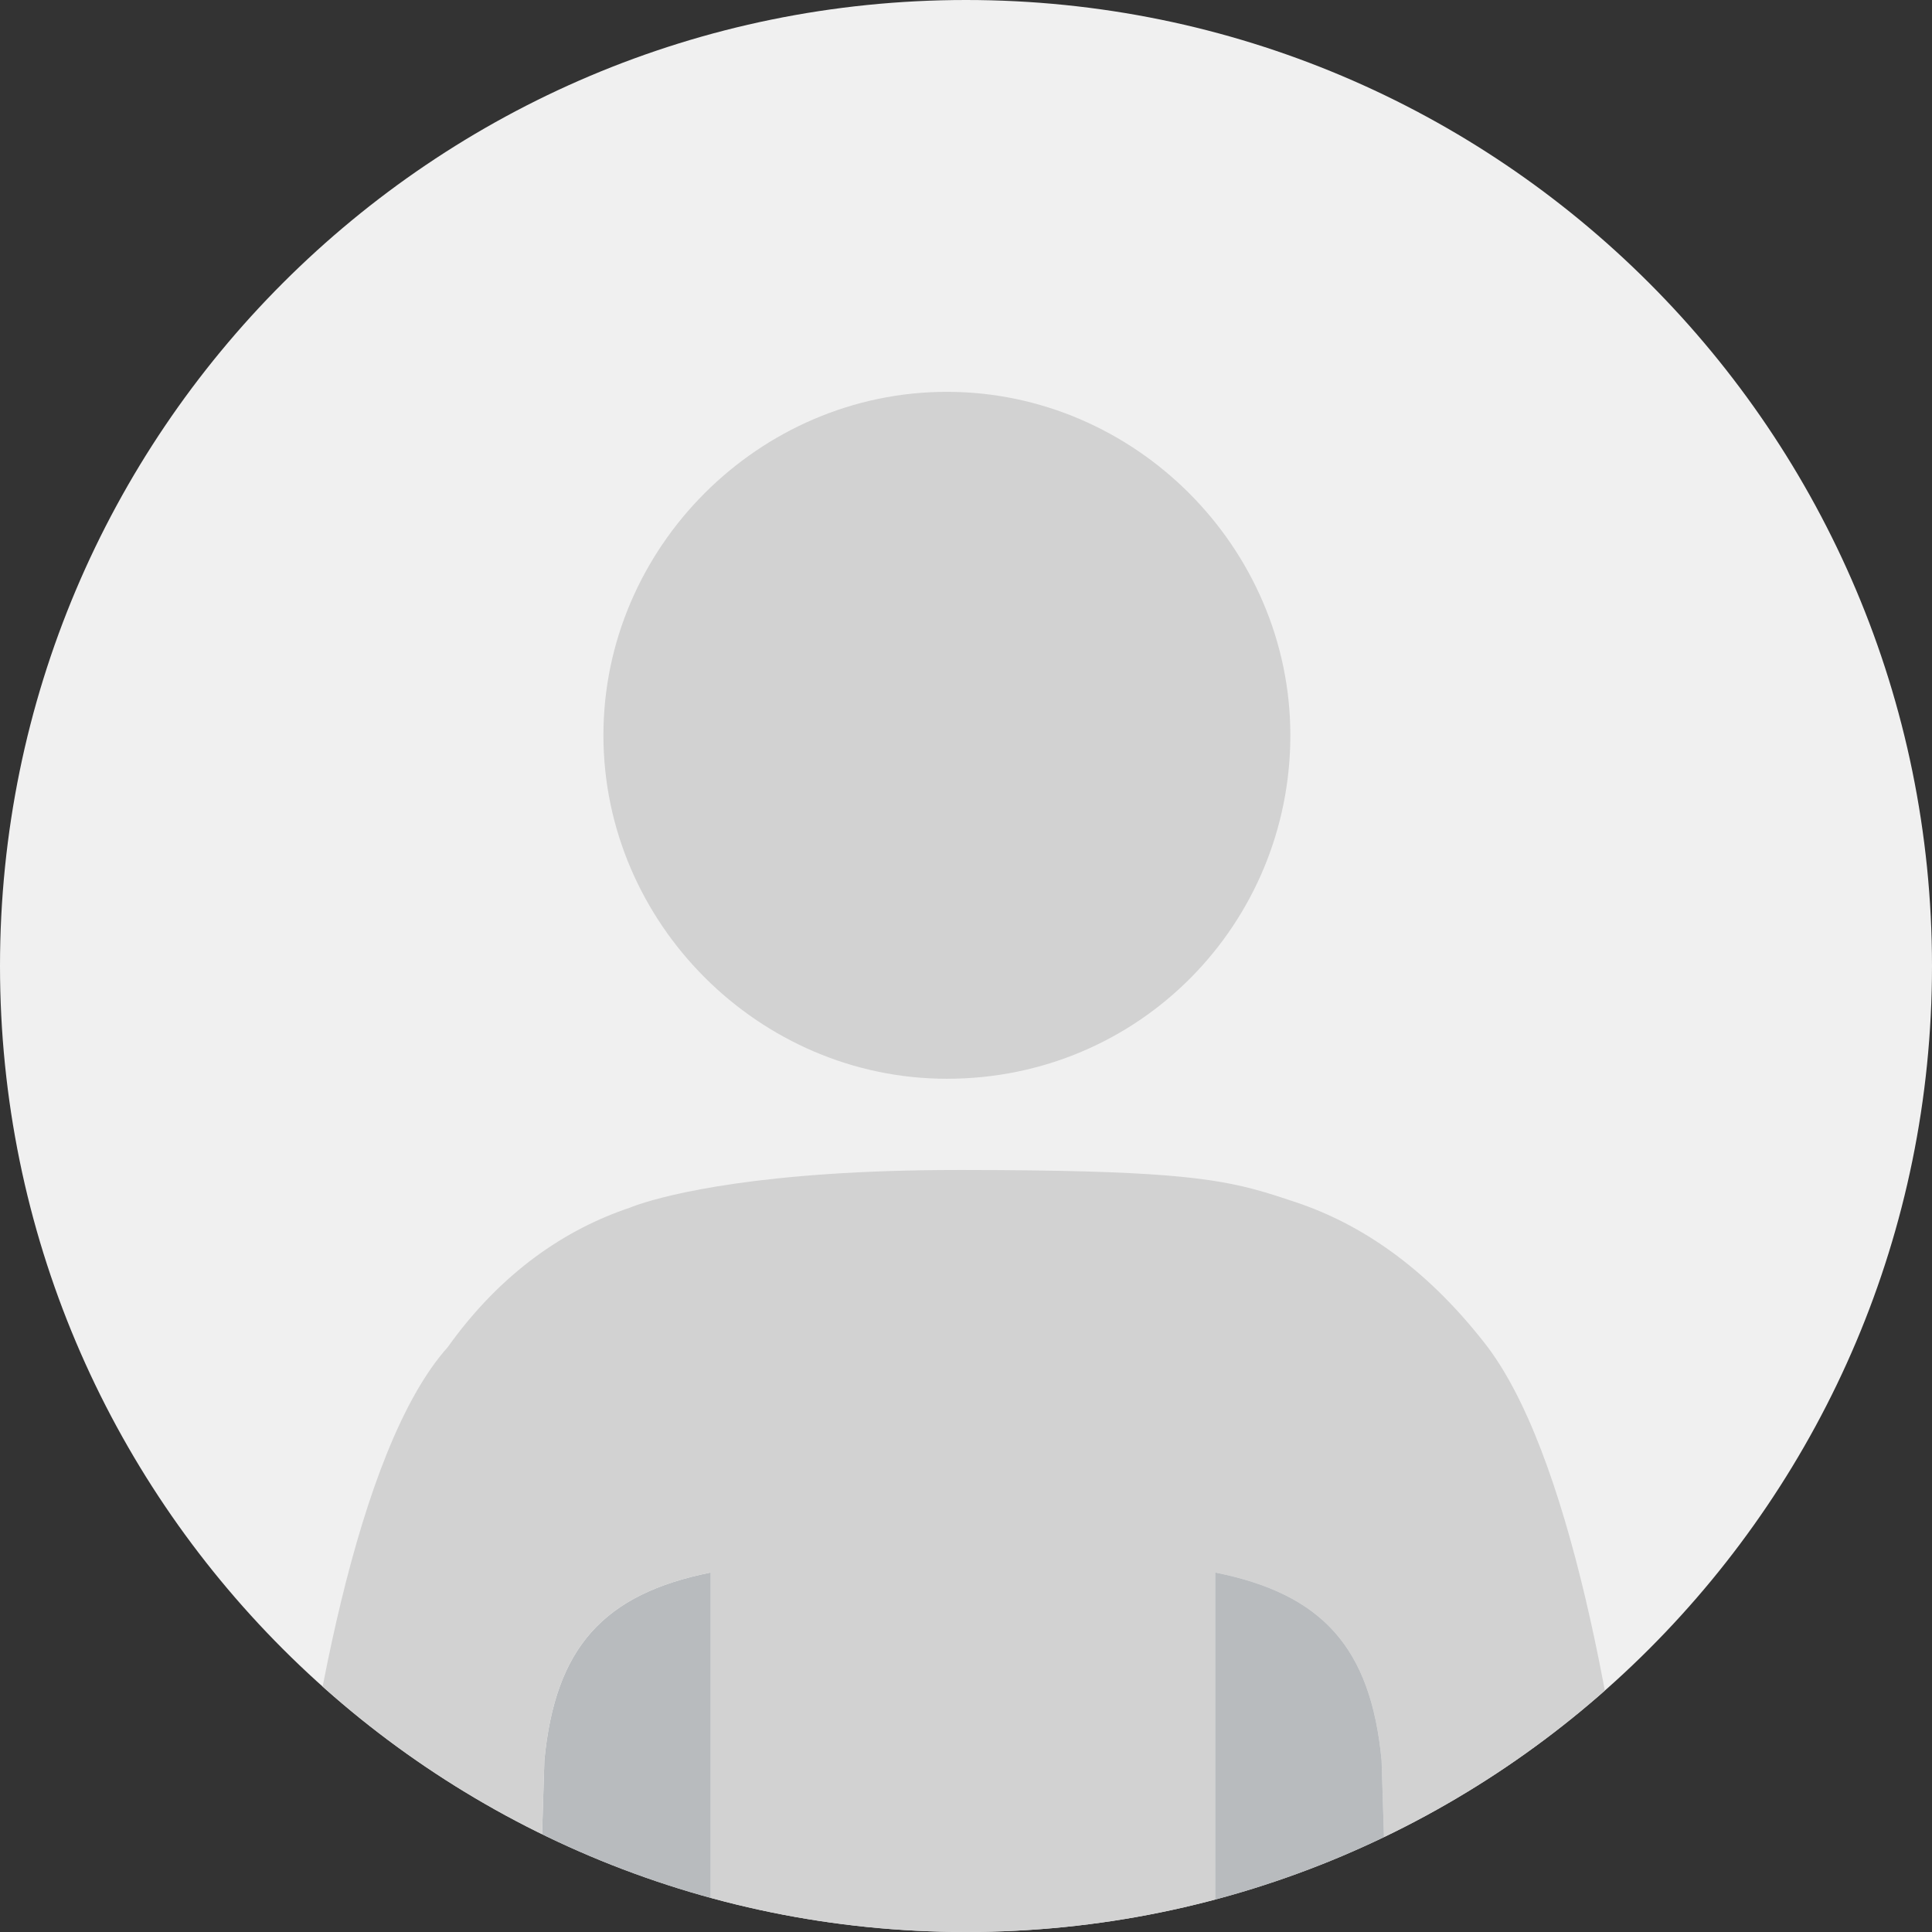 <?xml version="1.0" encoding="UTF-8"?><svg version="1.1" width="128px" height="128px" viewBox="0 0 128.0 128.0" xmlns="http://www.w3.org/2000/svg" xmlns:xlink="http://www.w3.org/1999/xlink"><rect x="0" y="0" width="128.0" height="128.0" fill="#333333" stroke="none"/><defs><clipPath id="i0"><path d="M64,0 C99.346,0 128,28.654 128,64 C128,99.346 99.346,128 64,128 C28.654,128 0,99.346 0,64 C0,28.654 28.654,0 64,0 Z"></path></clipPath><clipPath id="i1"><path d="M22.755,0 C35.2,0 45.511,10.311 45.511,22.755 C45.511,35.2 35.555,45.511 22.755,45.511 C10.311,45.511 0,35.2 0,22.755 C0,10.311 10.311,0 22.755,0 Z"></path></clipPath><clipPath id="i2"><path d="M11.378,0 L11.378,23.822 L0,23.822 L0.356,12.444 C1.067,4.978 4.267,1.422 11.378,0 Z"></path></clipPath><clipPath id="i3"><path d="M44.972,0 C57.527,0.013 61.322,0.481 64.547,1.404 L64.815,1.481 L65.081,1.562 L65.346,1.644 L65.612,1.728 C65.834,1.799 66.058,1.872 66.287,1.948 L66.563,2.04 C66.656,2.07 66.749,2.102 66.844,2.133 C71.111,3.556 75.377,6.4 79.289,11.378 C84.977,18.489 88.177,36.622 89.6,50.489 L72.889,50.489 L72.533,39.111 C71.822,31.644 68.622,28.089 61.511,26.667 L61.511,50.489 L28.089,50.489 L28.089,26.667 C20.978,28.089 17.778,31.644 17.067,39.111 L16.711,50.489 L0,50.489 C1.422,36.978 4.622,18.489 10.667,11.733 C14.222,6.756 18.489,3.911 22.755,2.489 L22.788,2.475 C22.848,2.45 22.993,2.393 23.229,2.312 L23.367,2.265 C25.21,1.654 31.401,0 44.444,0 Z"></path></clipPath><clipPath id="i4"><path d="M0,0 C7.111,1.422 10.311,4.978 11.022,12.444 L11.378,23.822 L0,23.822 Z"></path></clipPath></defs><g clip-path="url(#i0)"><polygon points="0,0 128,0 128,128 0,128 0,0" stroke="none" fill="#F0F0F0"></polygon><g transform="translate(19 25.96)"><g transform="translate(20.978 0.0)"><g clip-path="url(#i1)"><polygon points="0,0 45.511,0 45.511,45.511 0,45.511 0,0" stroke="none" fill="#D2D2D2"></polygon></g></g><g transform="translate(16.711 78.222)"><g clip-path="url(#i2)"><polygon points="0,0 11.378,0 11.378,23.818 0,23.818 0,0" stroke="none" fill="#B8BBBE"></polygon></g></g><g transform="translate(0.0 51.555)"><g clip-path="url(#i3)"><polygon points="0,0 89.6,0 89.6,50.485 0,50.485 0,0" stroke="none" fill="#D2D2D2"></polygon></g></g><g transform="translate(61.511 78.222)"><g clip-path="url(#i4)"><polygon points="0,0 11.378,0 11.378,23.818 0,23.818 0,0" stroke="none" fill="#B8BBBE"></polygon></g></g></g></g></svg>
